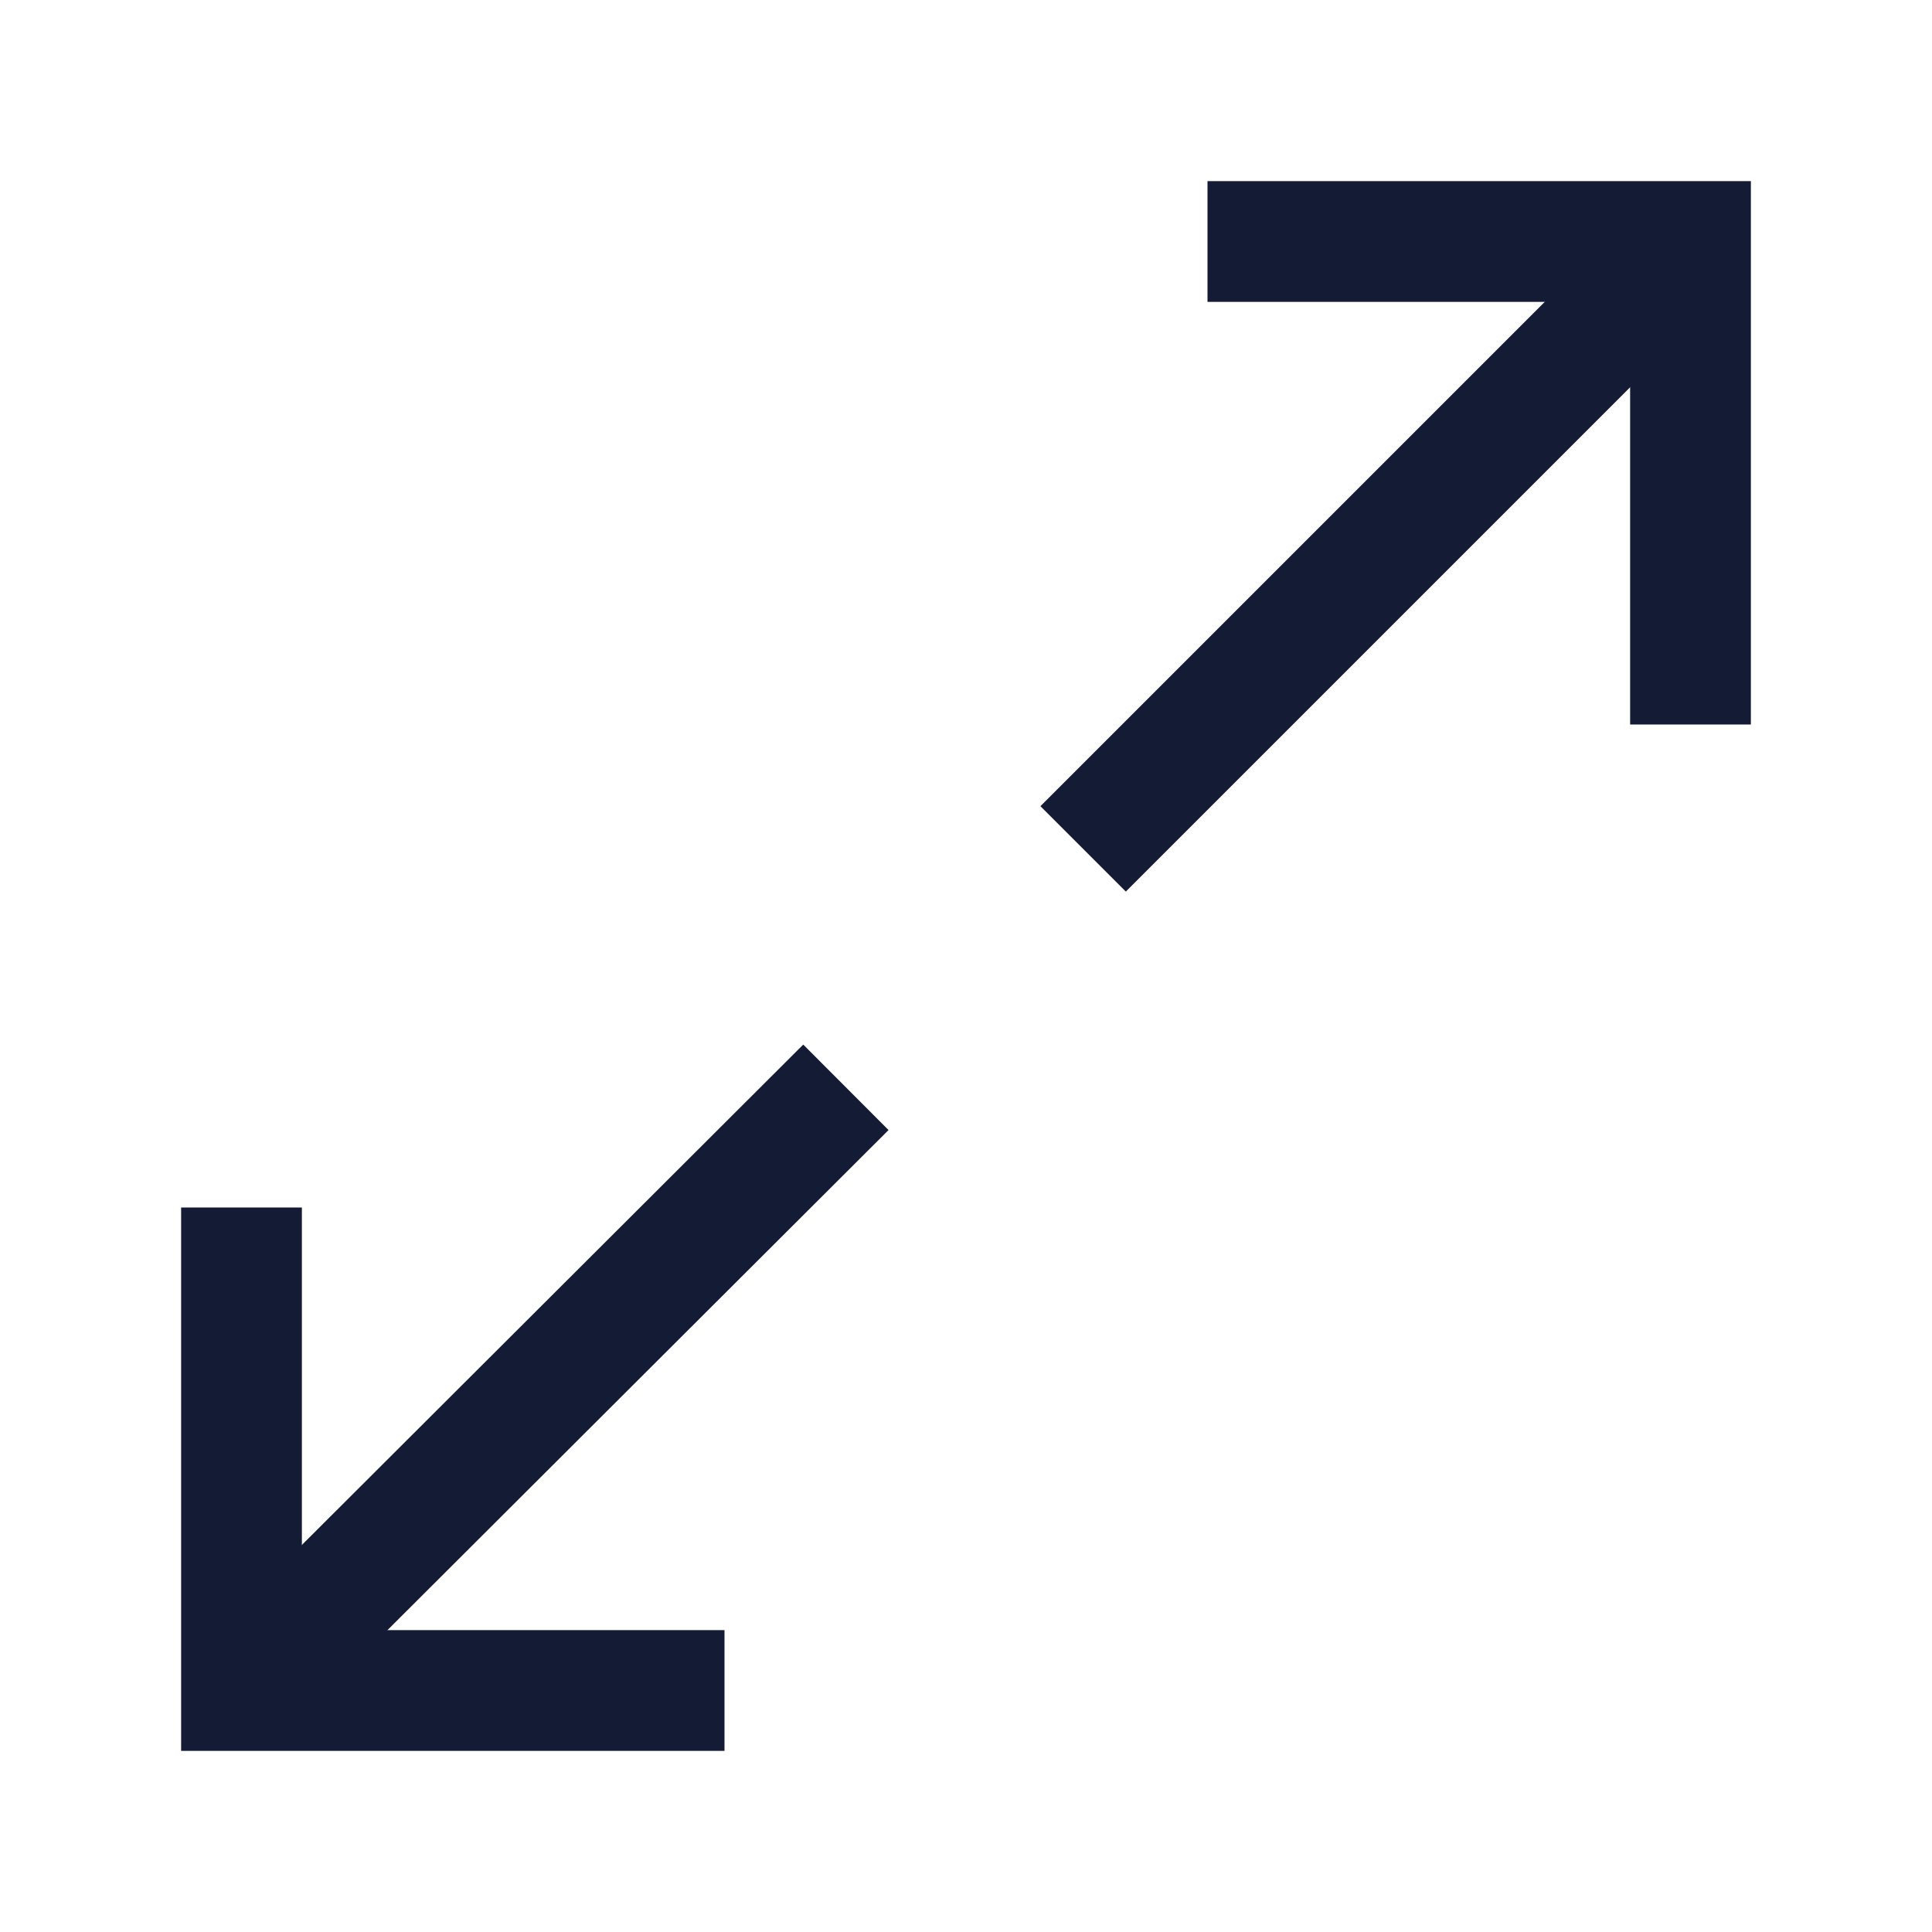 <svg width="24" height="24" viewBox="0 0 24 24" fill="none" xmlns="http://www.w3.org/2000/svg">
<path d="M15 3H21V9" stroke="#141B34" stroke-width="1.5"/>
<path d="M9 21H3V15" stroke="#141B34" stroke-width="1.5"/>
<path d="M20.68 3.32L13.455 10.545" stroke="#141B34" stroke-width="1.5" stroke-linejoin="round"/>
<path d="M10.508 13.507L3 21" stroke="#141B34" stroke-width="1.5" stroke-linejoin="round"/>
</svg>

